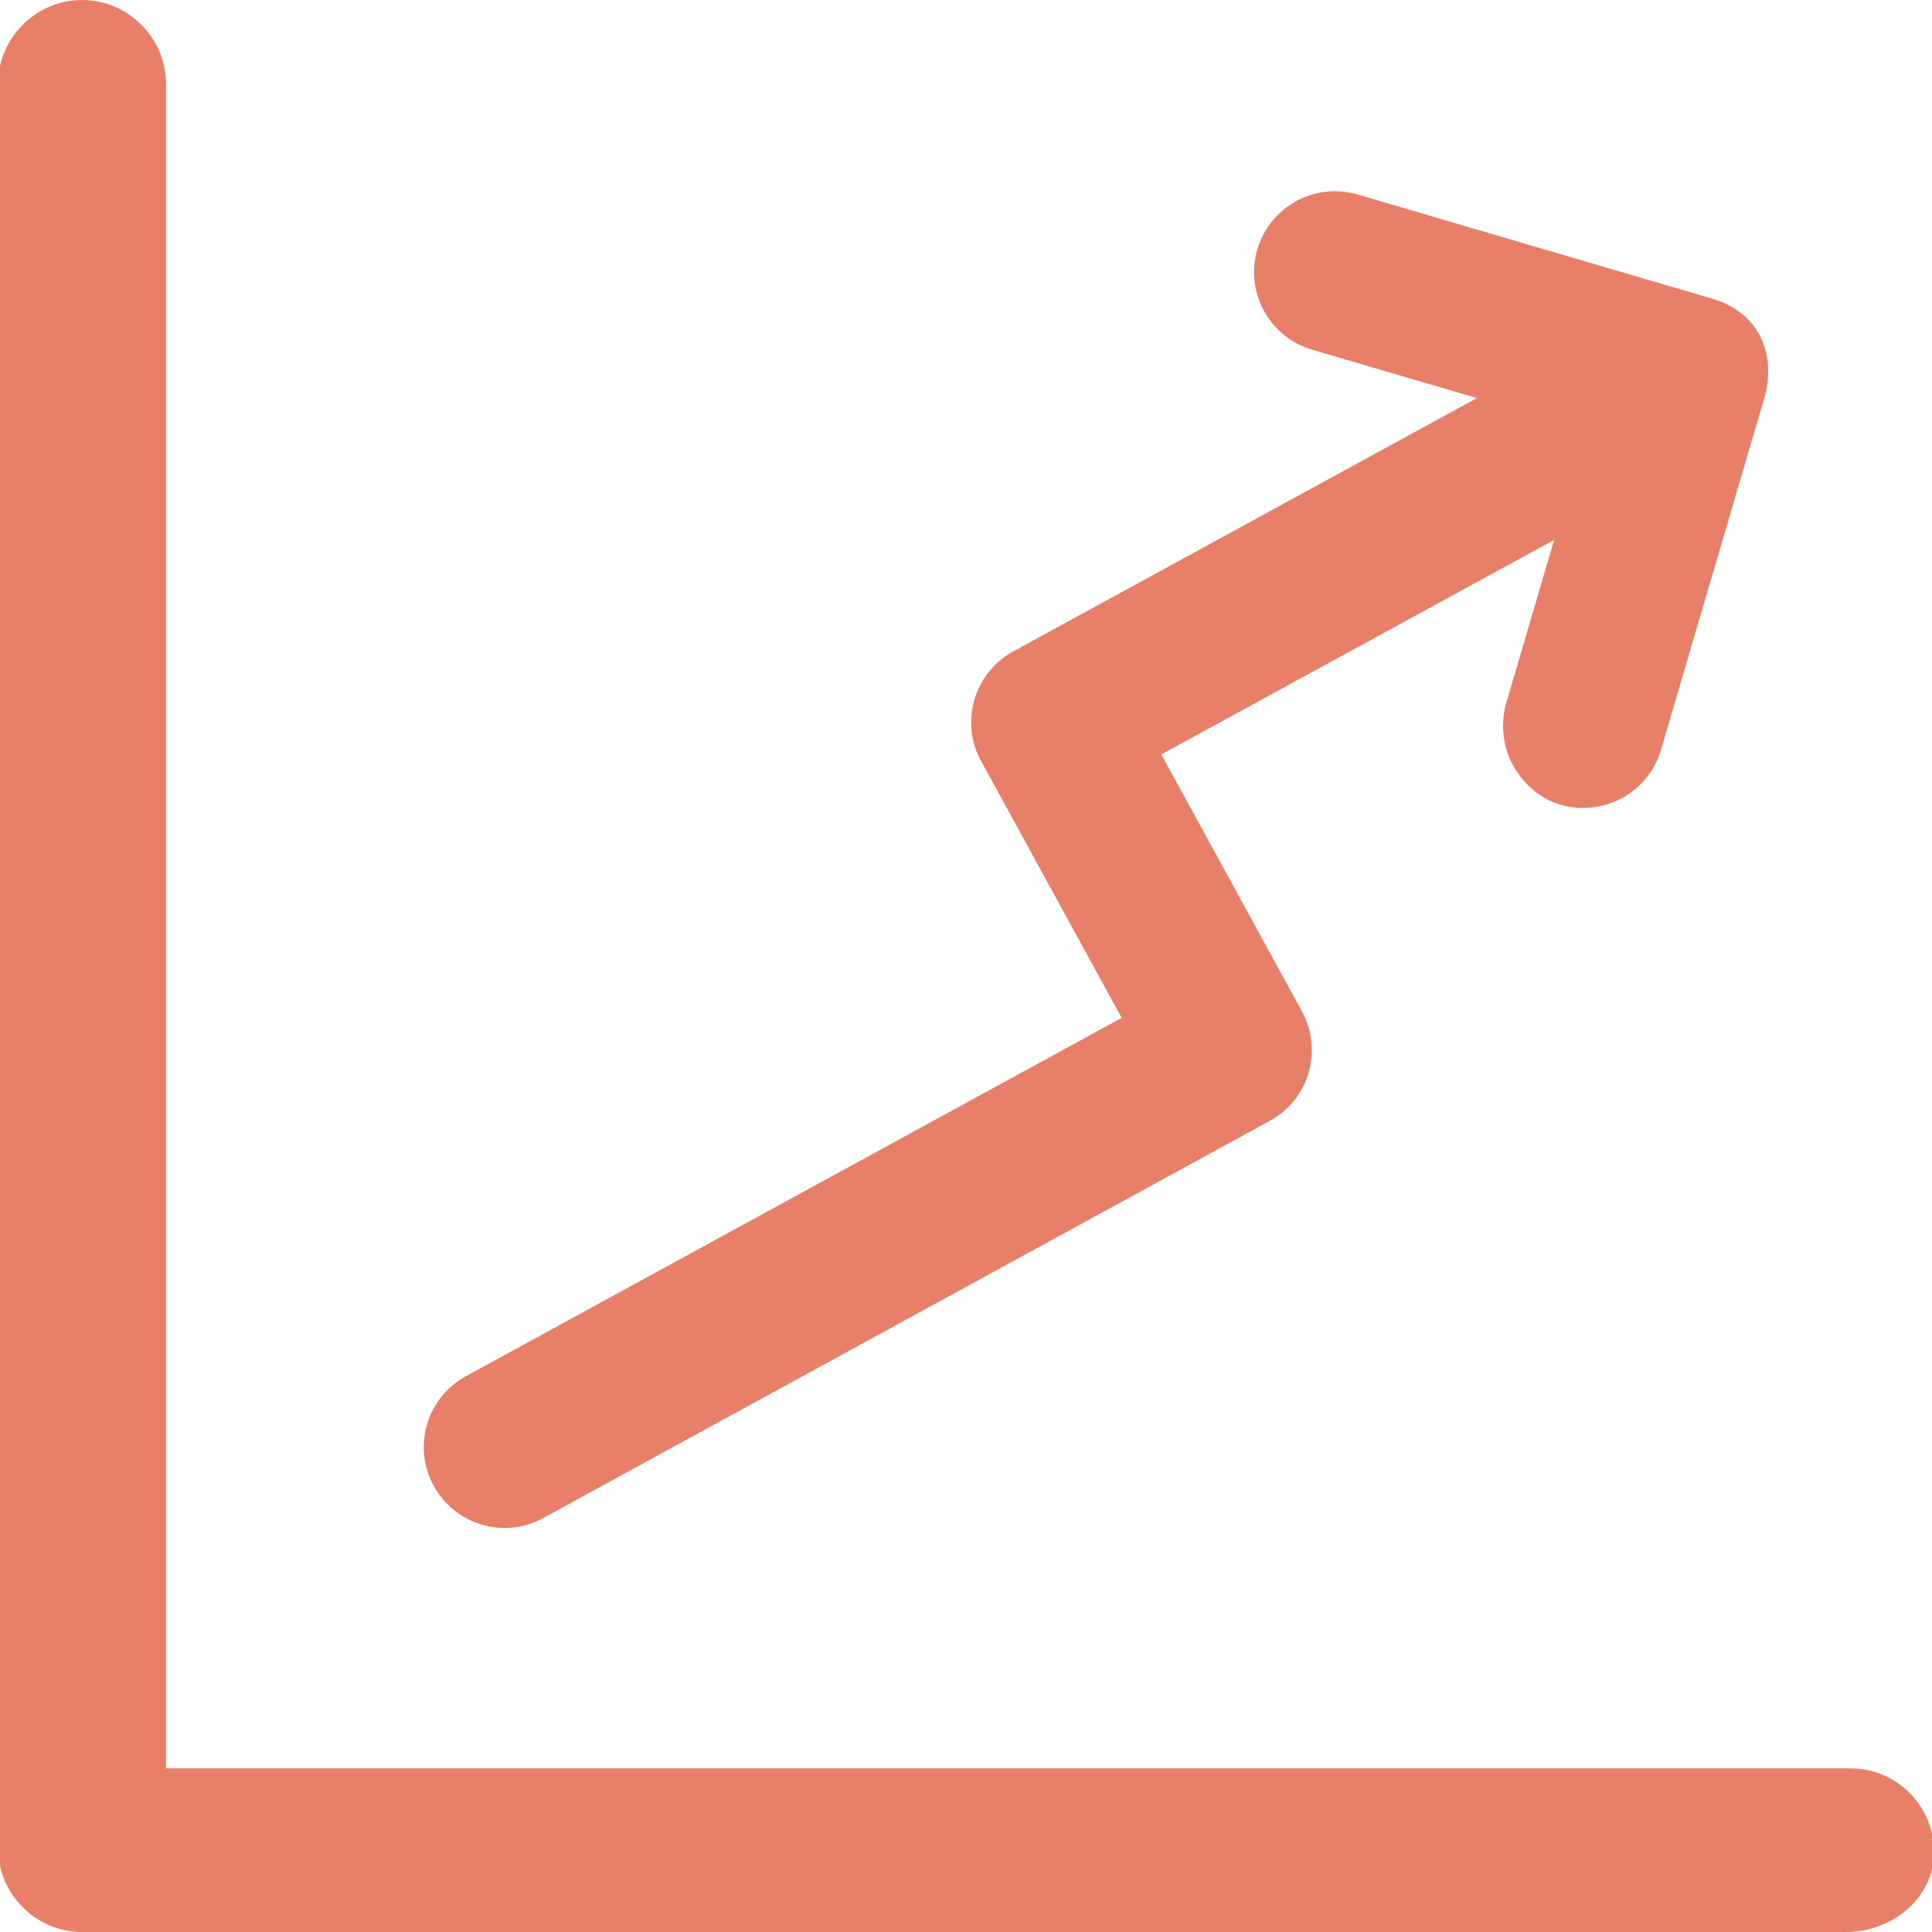 <!DOCTYPE svg PUBLIC "-//W3C//DTD SVG 1.1//EN" "http://www.w3.org/Graphics/SVG/1.1/DTD/svg11.dtd">
<!-- Uploaded to: SVG Repo, www.svgrepo.com, Transformed by: SVG Repo Mixer Tools -->
<svg fill="#e88069" height="800px" width="800px" version="1.1" id="Capa_1" xmlns="http://www.w3.org/2000/svg" xmlns:xlink="http://www.w3.org/1999/xlink" viewBox="0 0 489.9 489.9" xml:space="preserve" stroke="#e88069">
<g id="SVGRepo_bgCarrier" stroke-width="0"/>
<g id="SVGRepo_tracerCarrier" stroke-linecap="round" stroke-linejoin="round"/>
<g id="SVGRepo_iconCarrier"> <g> <g> <g> <path d="M469.2,448.9H41.6V21.3c0-11.4-9.4-20.8-20.8-20.8S0,9.9,0,21.3v447.3c0,11.4,9.4,20.8,20.8,20.8h447.3 c11.4,0,21.8-8.3,21.8-19.8S480.6,448.9,469.2,448.9z"/> </g> <path d="M329.7,256.7l-35.9-65.6l101.1-55.2l-12.6,42.9c-3.1,12.5,5.2,22.4,13.6,24.8c10.6,3,21.7-3,24.8-13.6l26.2-89.2 c2.9-10-0.5-21.3-13.6-24.8l-89.2-26.2c-10.6-3.1-21.7,3-24.8,13.6s3,21.7,13.6,24.8l42.9,12.6l-118.6,64.8 c-9.7,5.3-13.3,17.4-8,27.1l35.9,65.6l-166.7,91.1c-9.7,5.3-13.3,17.4-8,27.1s17.4,13.3,27.1,8l184.2-100.7 C331.4,278.6,335,266.4,329.7,256.7z"/> </g> </g> </g>
</svg>